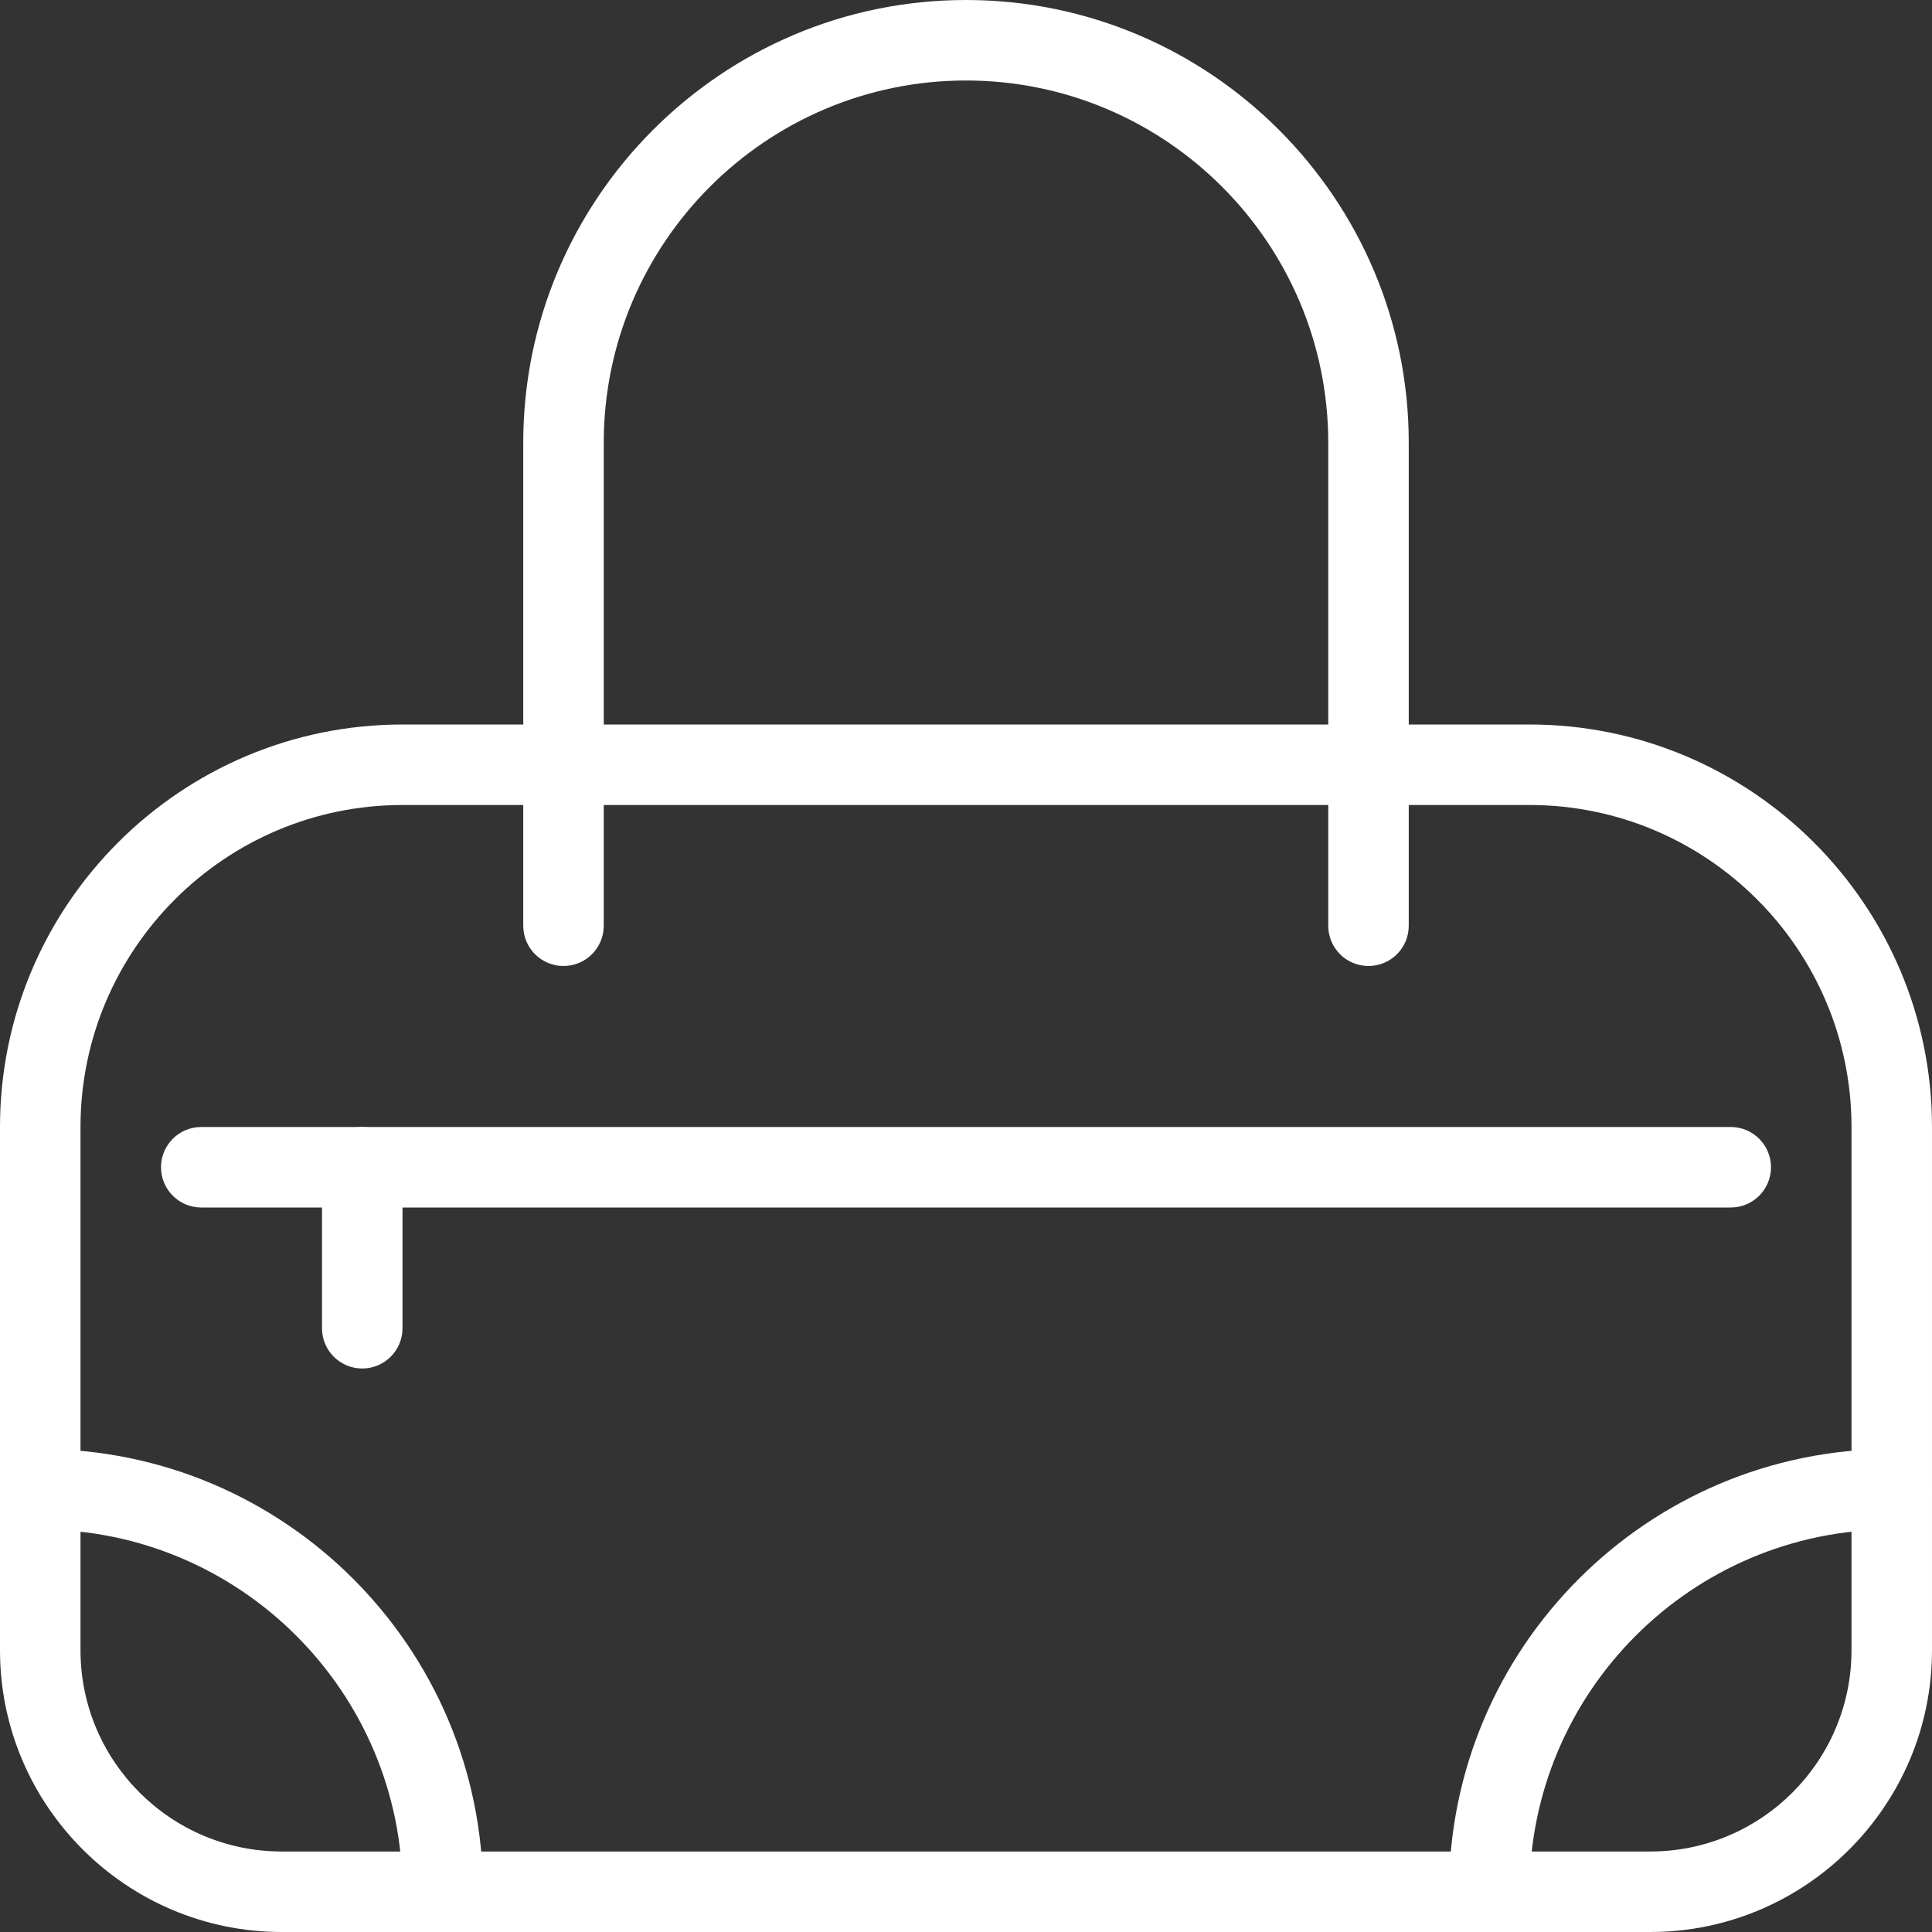 <?xml version="1.0" ?><!DOCTYPE svg  PUBLIC '-//W3C//DTD SVG 1.1//EN'  'http://www.w3.org/Graphics/SVG/1.1/DTD/svg11.dtd'><svg enable-background="new 0 0 48 48" height="30px" version="1.1" viewBox="0 0 48 48" width="30px" xml:space="preserve" xmlns="http://www.w3.org/2000/svg" xmlns:xlink="http://www.w3.org/1999/xlink"><rect x="0" y="0" width="48" height="48" fill="#333333" stroke="none"/><g id="Expanded"><g><g><path d="M34,24c-0.552,0-1-0.447-1-1V11c0-4.963-4.038-9-9-9s-9,4.037-9,9v12c0,0.553-0.448,1-1,1s-1-0.447-1-1V11     c0-6.065,4.935-11,11-11s11,4.935,11,11v12C35,23.553,34.552,24,34,24z" fill="#fff"/></g><g><path d="M41,48H7c-3.86,0-7-3.141-7-7V28c0-5.514,4.486-10,10-10h28c5.514,0,10,4.486,10,10v13C48,44.859,44.86,48,41,48z M10,20     c-4.411,0-8,3.589-8,8v13c0,2.757,2.243,5,5,5h34c2.757,0,5-2.243,5-5V28c0-4.411-3.589-8-8-8H10z" fill="#fff"/></g><g><path d="M11,48c-0.552,0-1-0.447-1-1c0-4.963-4.038-9-9-9c-0.552,0-1-0.447-1-1s0.448-1,1-1c6.065,0,11,4.935,11,11     C12,47.553,11.552,48,11,48z" fill="#fff"/></g><g><path d="M37,48c-0.552,0-1-0.447-1-1c0-6.065,4.935-11,11-11c0.552,0,1,0.447,1,1s-0.448,1-1,1c-4.962,0-9,4.037-9,9     C38,47.553,37.552,48,37,48z" fill="#fff"/></g><g><path d="M43,30H5c-0.552,0-1-0.447-1-1s0.448-1,1-1h38c0.552,0,1,0.447,1,1S43.552,30,43,30z" fill="#fff"/></g><g><path d="M9,34c-0.552,0-1-0.447-1-1v-4c0-0.553,0.448-1,1-1s1,0.447,1,1v4C10,33.553,9.552,34,9,34z" fill="#fff"/></g></g></g></svg>